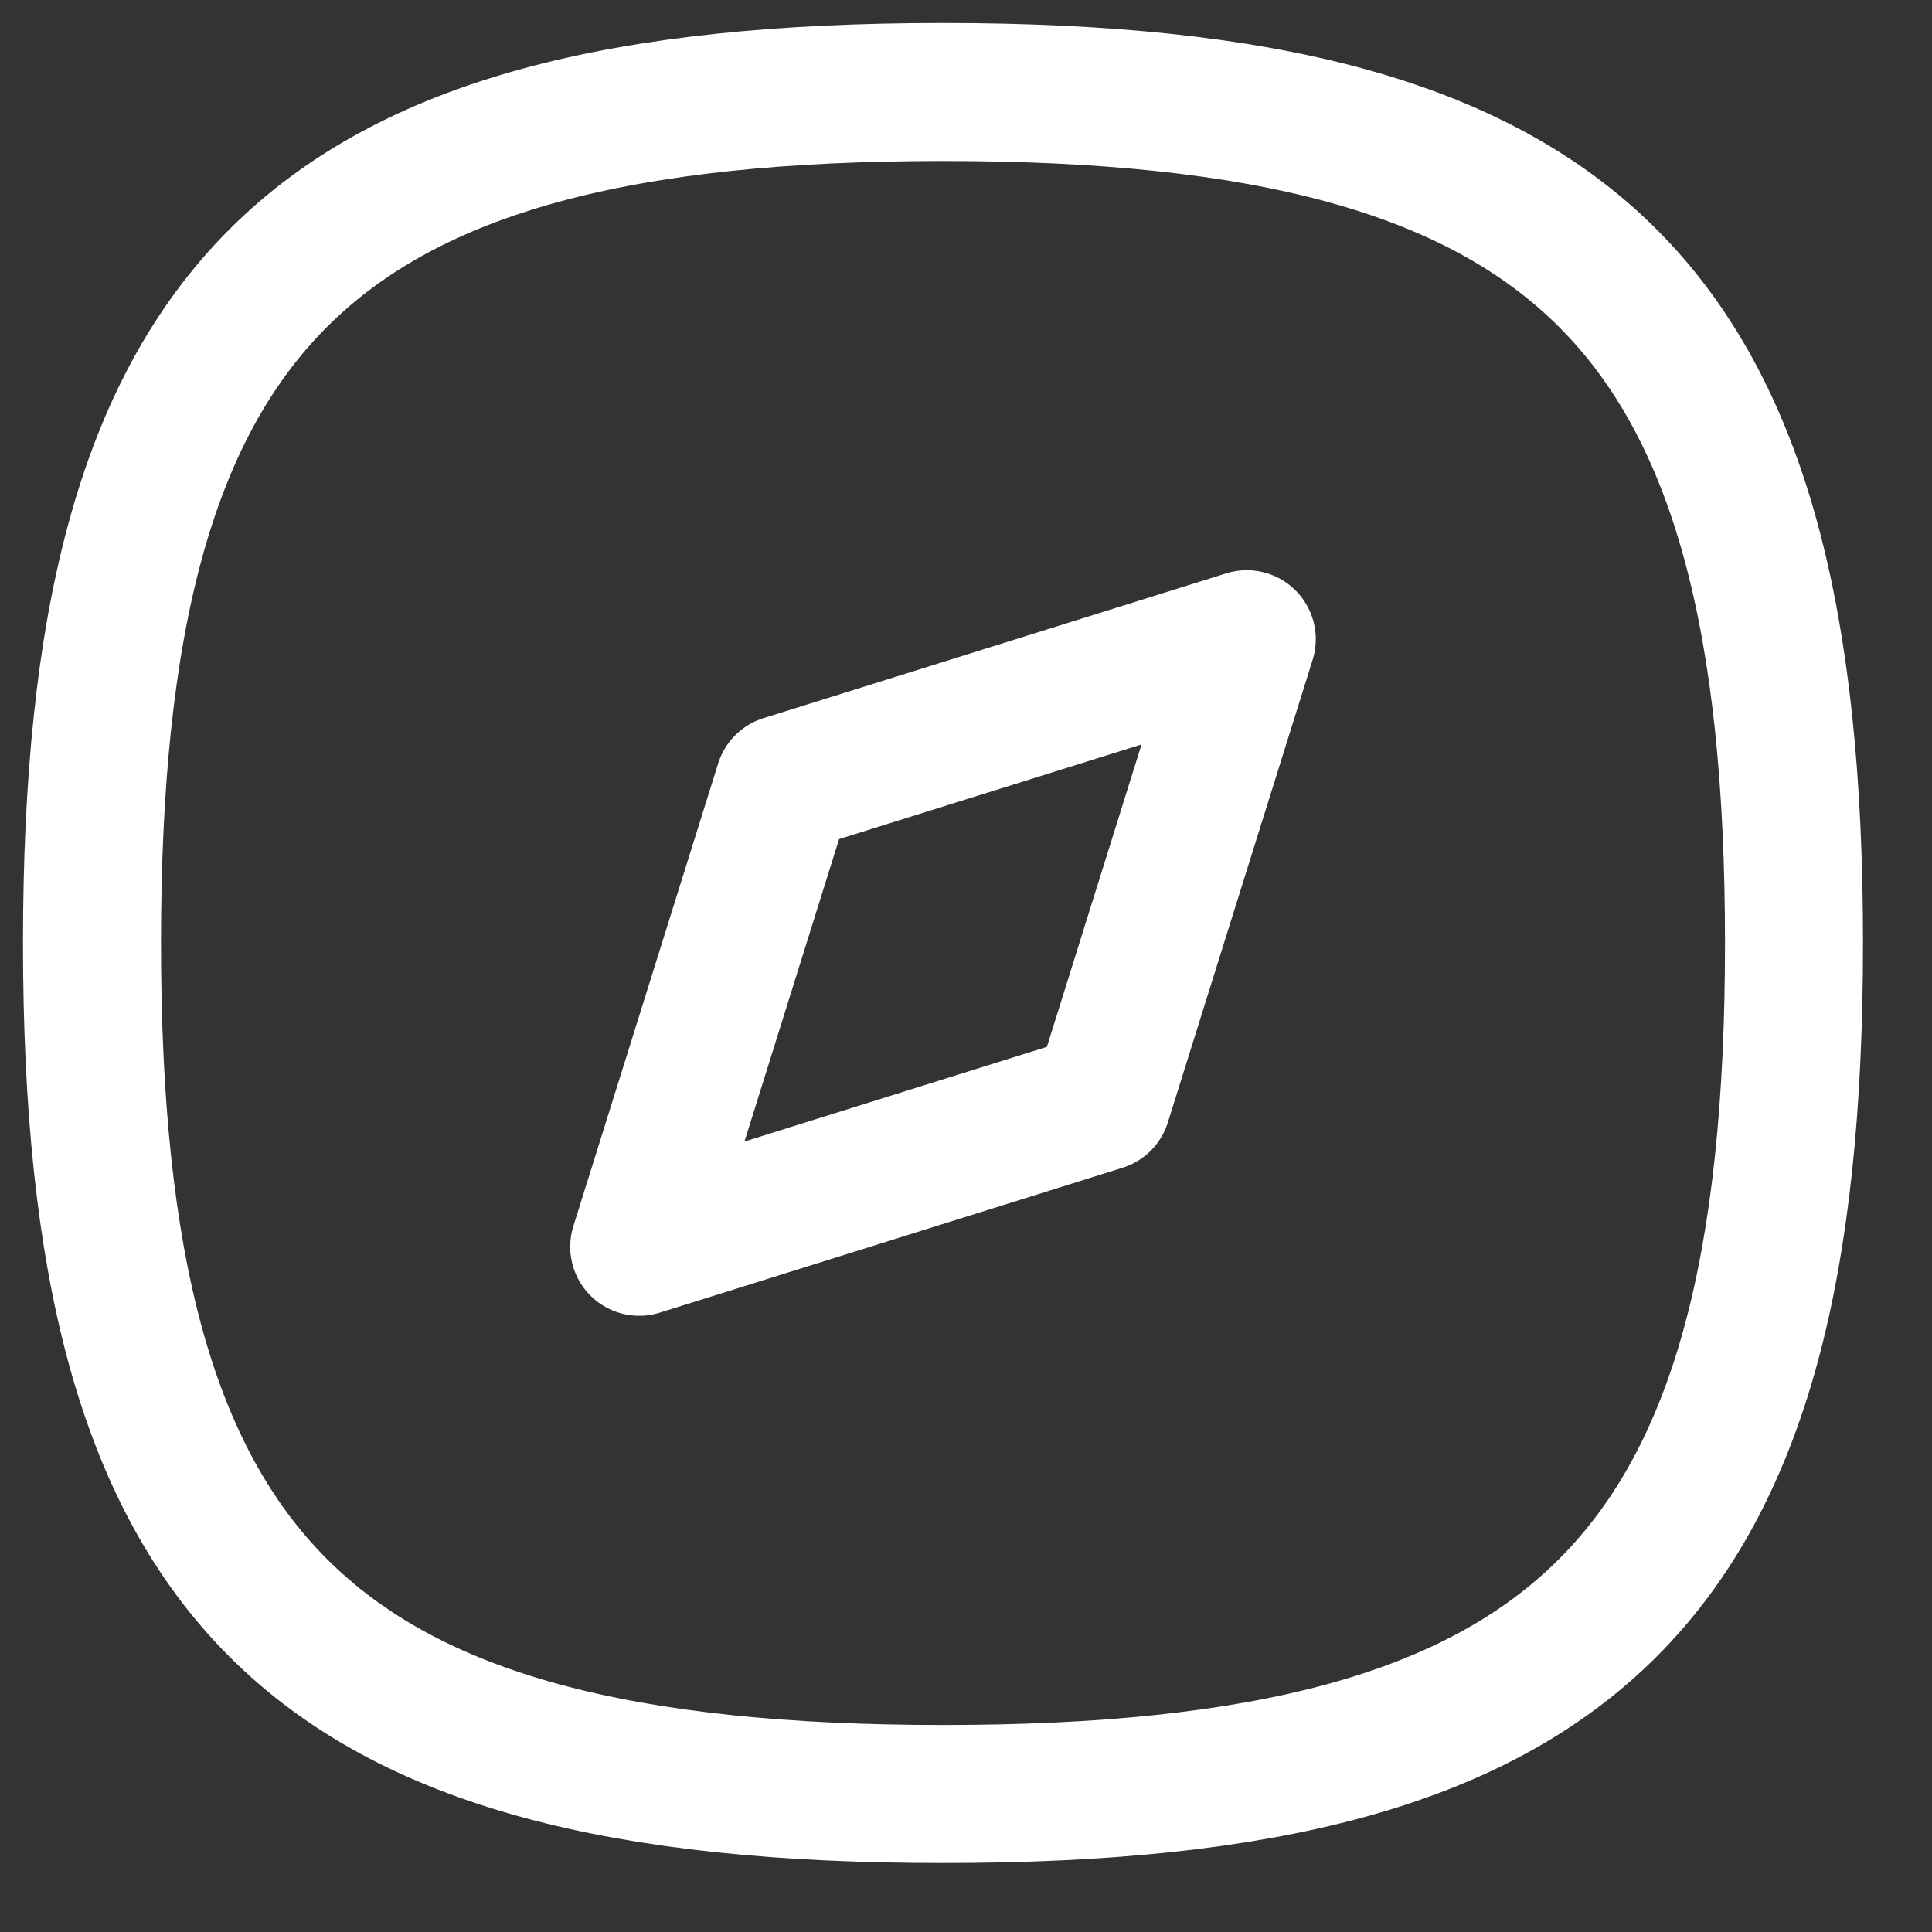<svg width="21" height="21" viewBox="0 0 21 21" fill="none" xmlns="http://www.w3.org/2000/svg">
<rect x="0" y="0" width="21" height="21" fill="#333333" stroke="none"/>
<path fill-rule="evenodd" clip-rule="evenodd" d="M1 10.25C1 17.187 3.313 19.5 10.25 19.5C17.187 19.5 19.5 17.187 19.5 10.25C19.5 3.313 17.187 1 10.25 1C3.313 1 1 3.313 1 10.25Z" stroke="white" stroke-width="1.5" stroke-linecap="round" stroke-linejoin="round"/>
<path fill-rule="evenodd" clip-rule="evenodd" d="M6.948 13.552L8.522 8.522L13.552 6.948L11.978 11.977L6.948 13.552Z" stroke="white" stroke-width="1.5" stroke-linecap="round" stroke-linejoin="round"/>
</svg>
